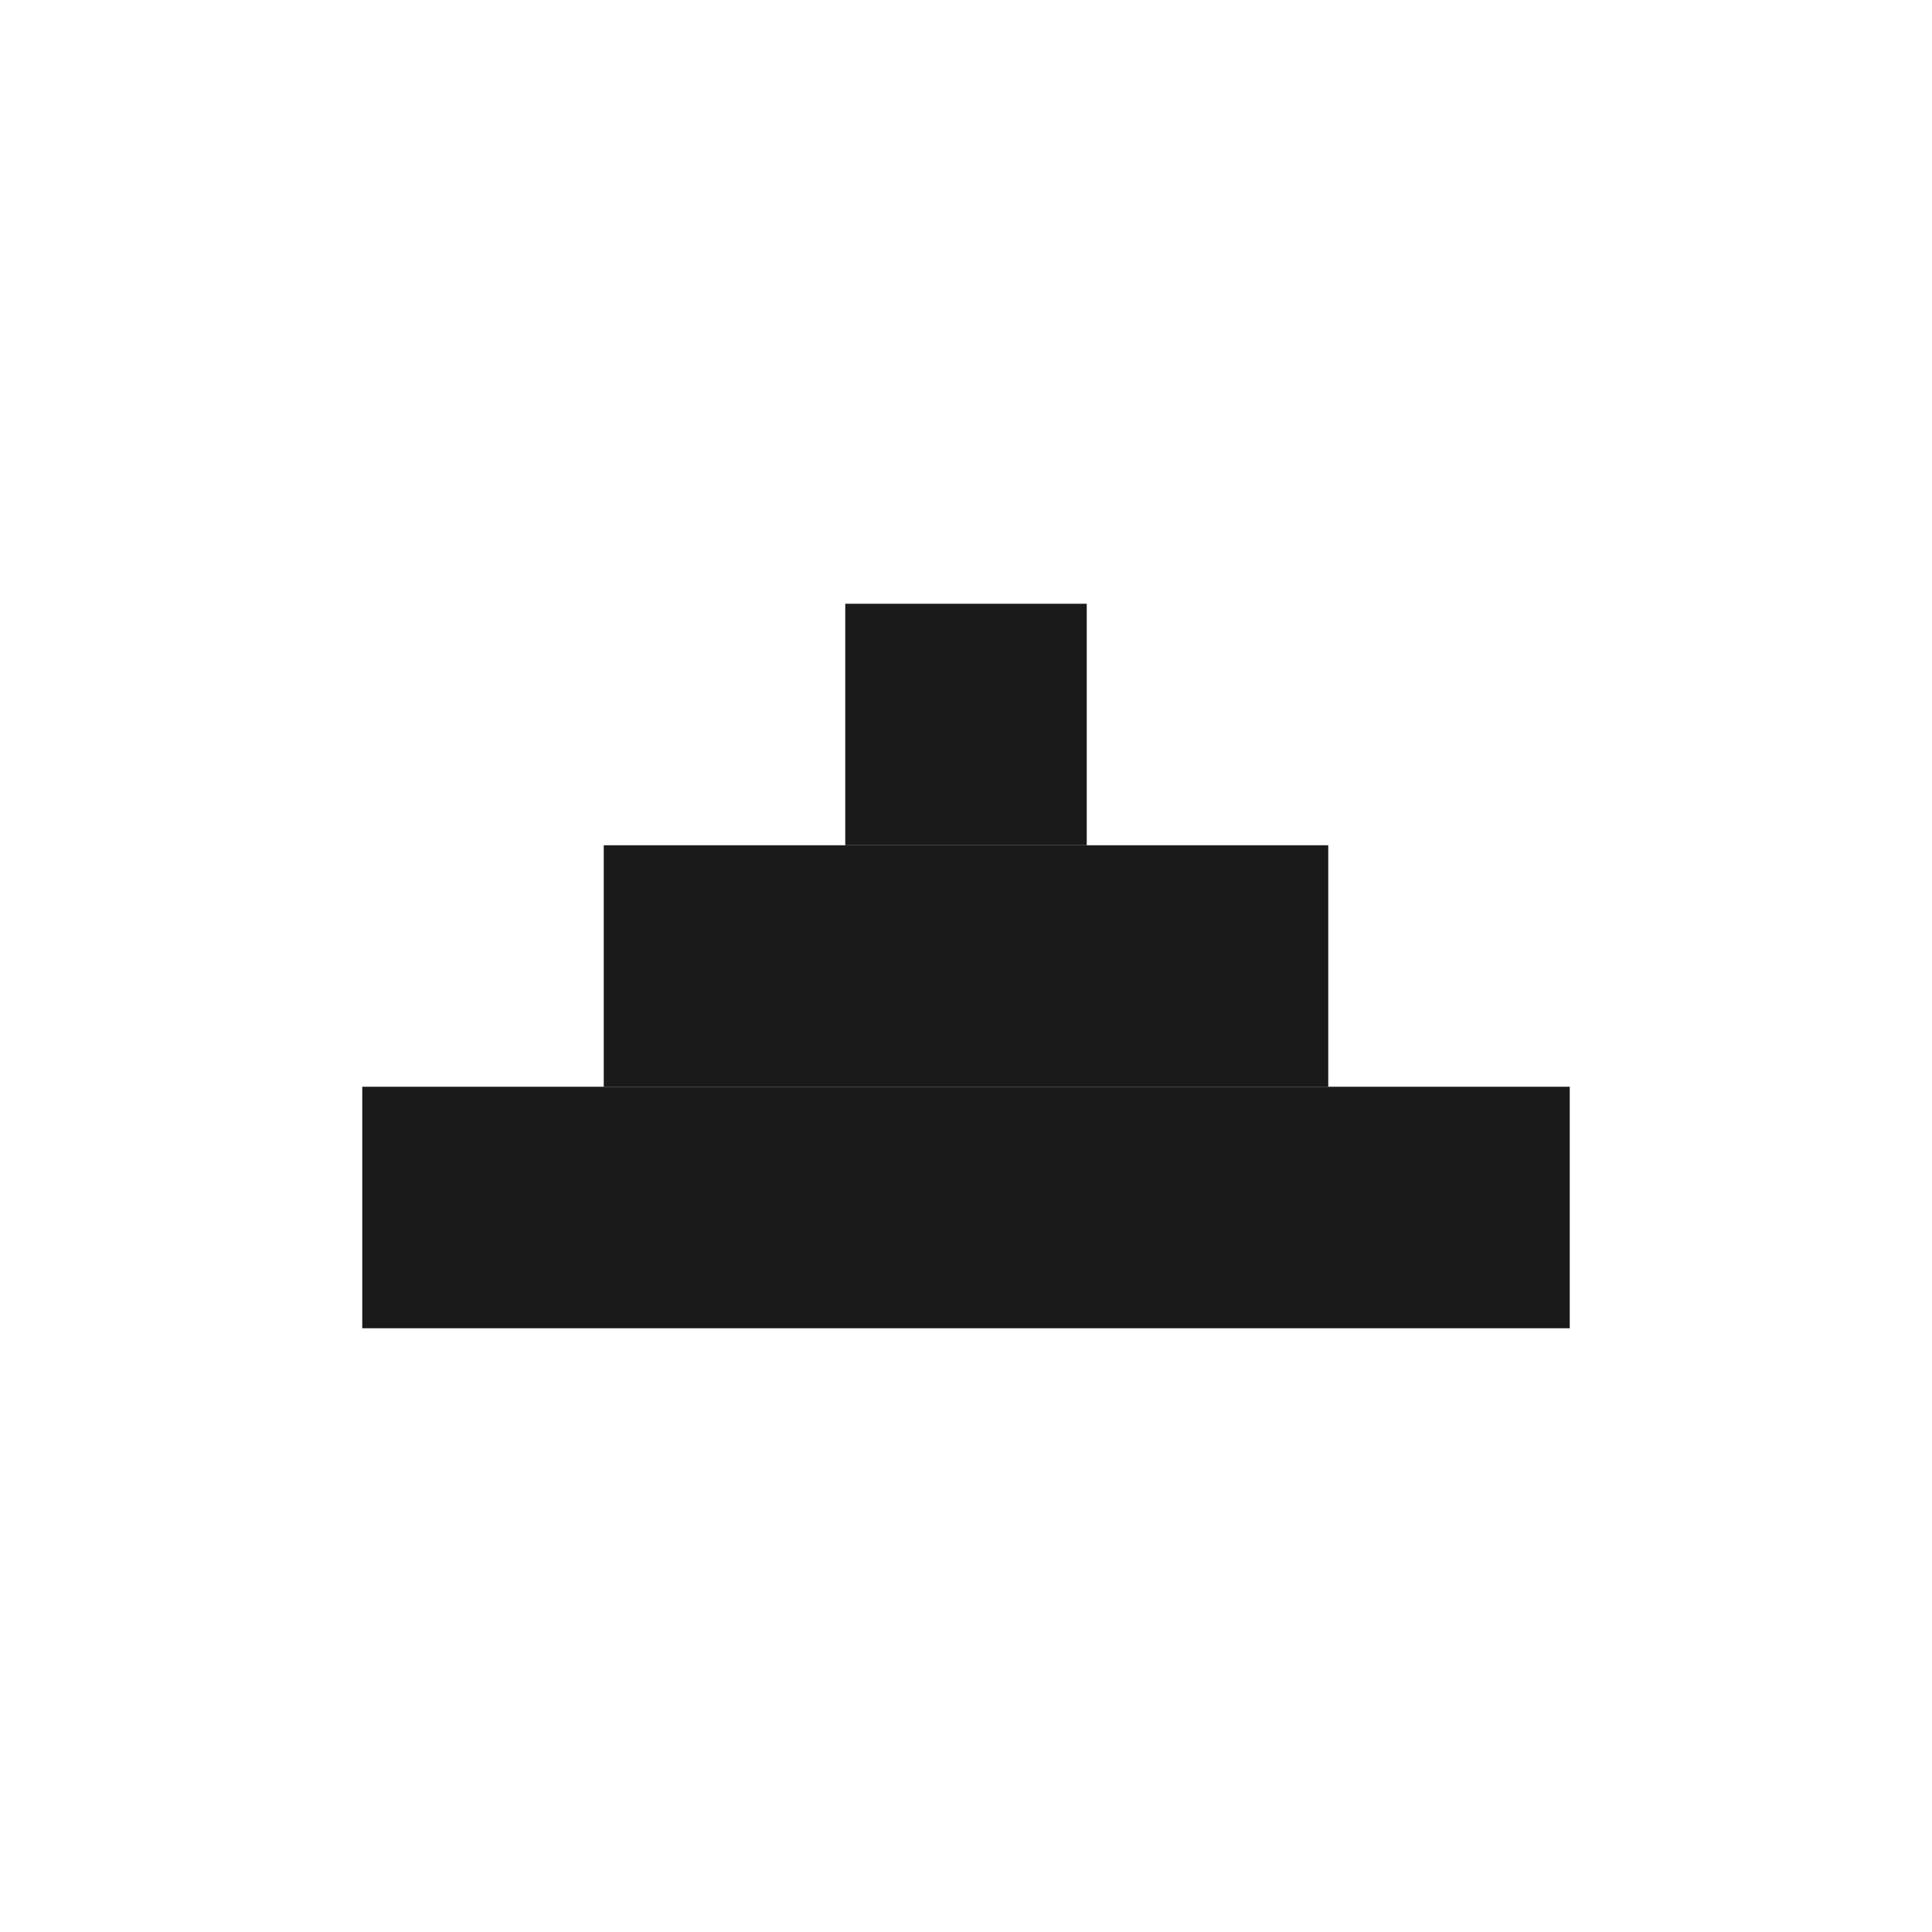 <svg width="16" height="16" viewBox="0 0 16 16" fill="none" xmlns="http://www.w3.org/2000/svg">
<rect width="10" height="2" transform="matrix(1 0 0 -1 3 11)" fill="#1A1A1A"/>
<rect width="6" height="2" transform="matrix(1 0 0 -1 5 9)" fill="#1A1A1A"/>
<rect width="2" height="2" transform="matrix(1 0 0 -1 7 7)" fill="#1A1A1A"/>
</svg>
